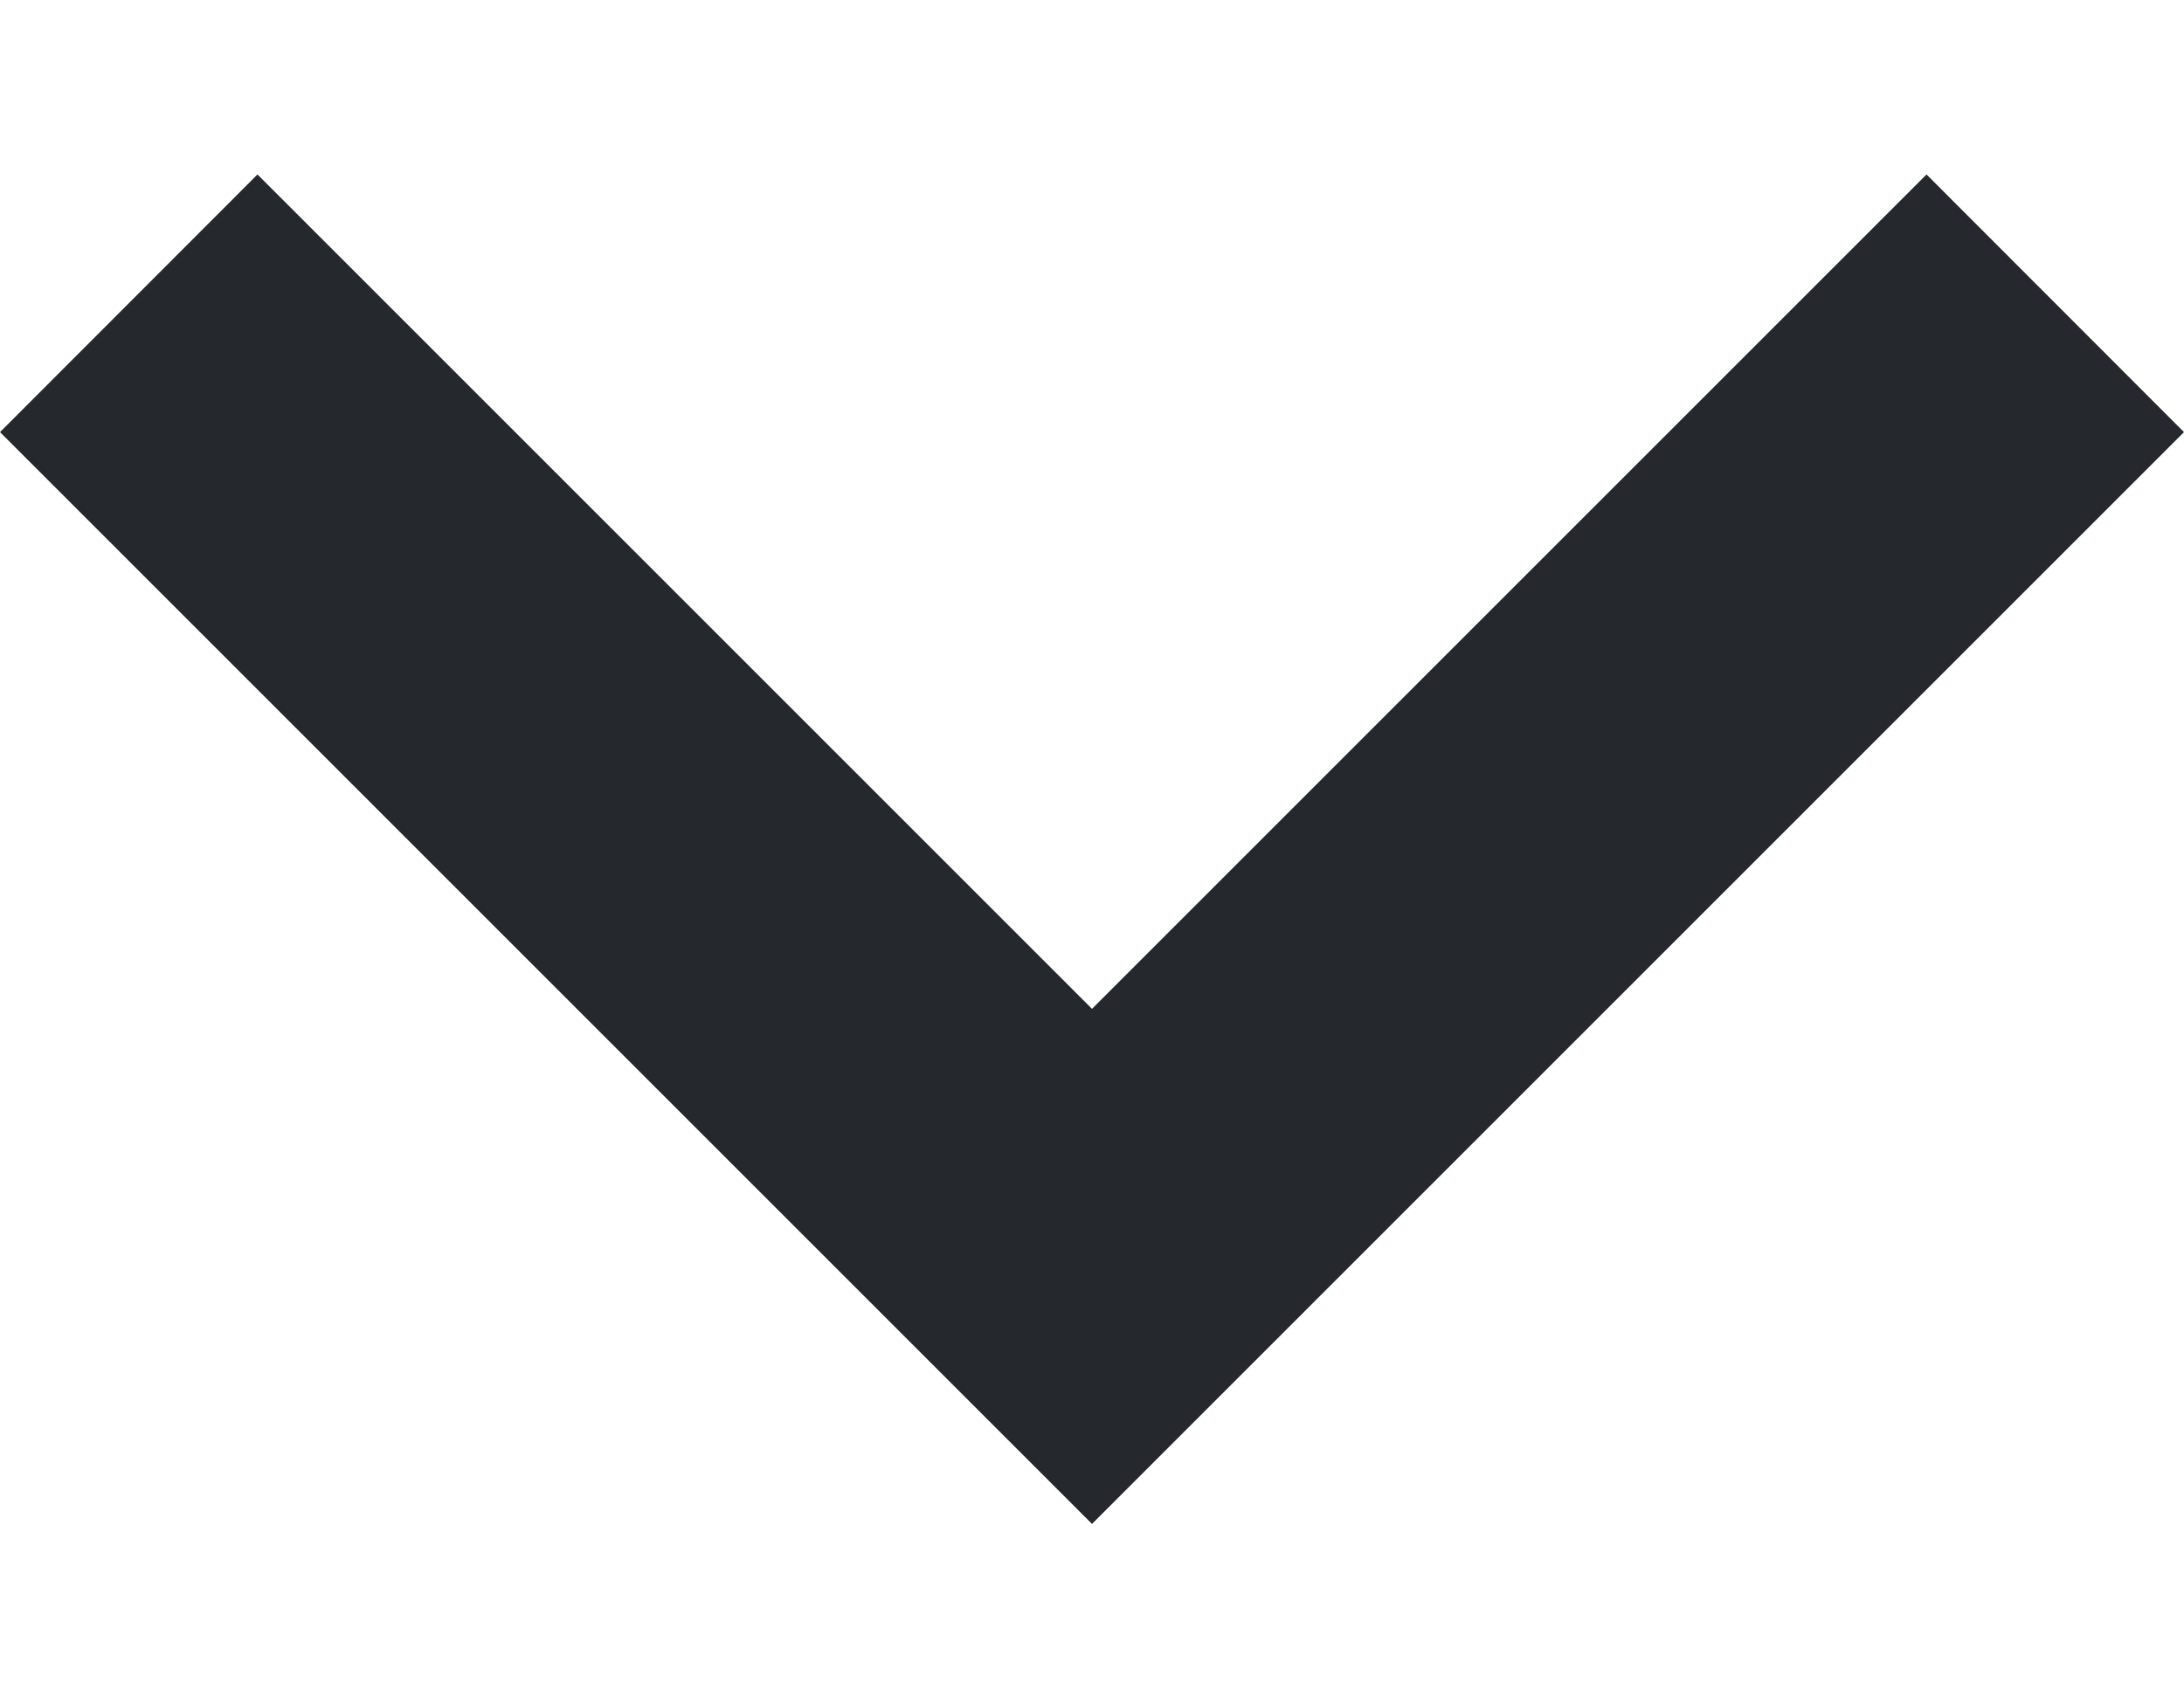 <svg width="9" height="7" viewBox="0 0 9 7" fill="none" xmlns="http://www.w3.org/2000/svg">
<path d="M7.939 0.719L4.5 4.158L1.061 0.719L0 1.781L4.5 6.281L9 1.781L7.939 0.719Z" fill="#25292E"/>
</svg>
